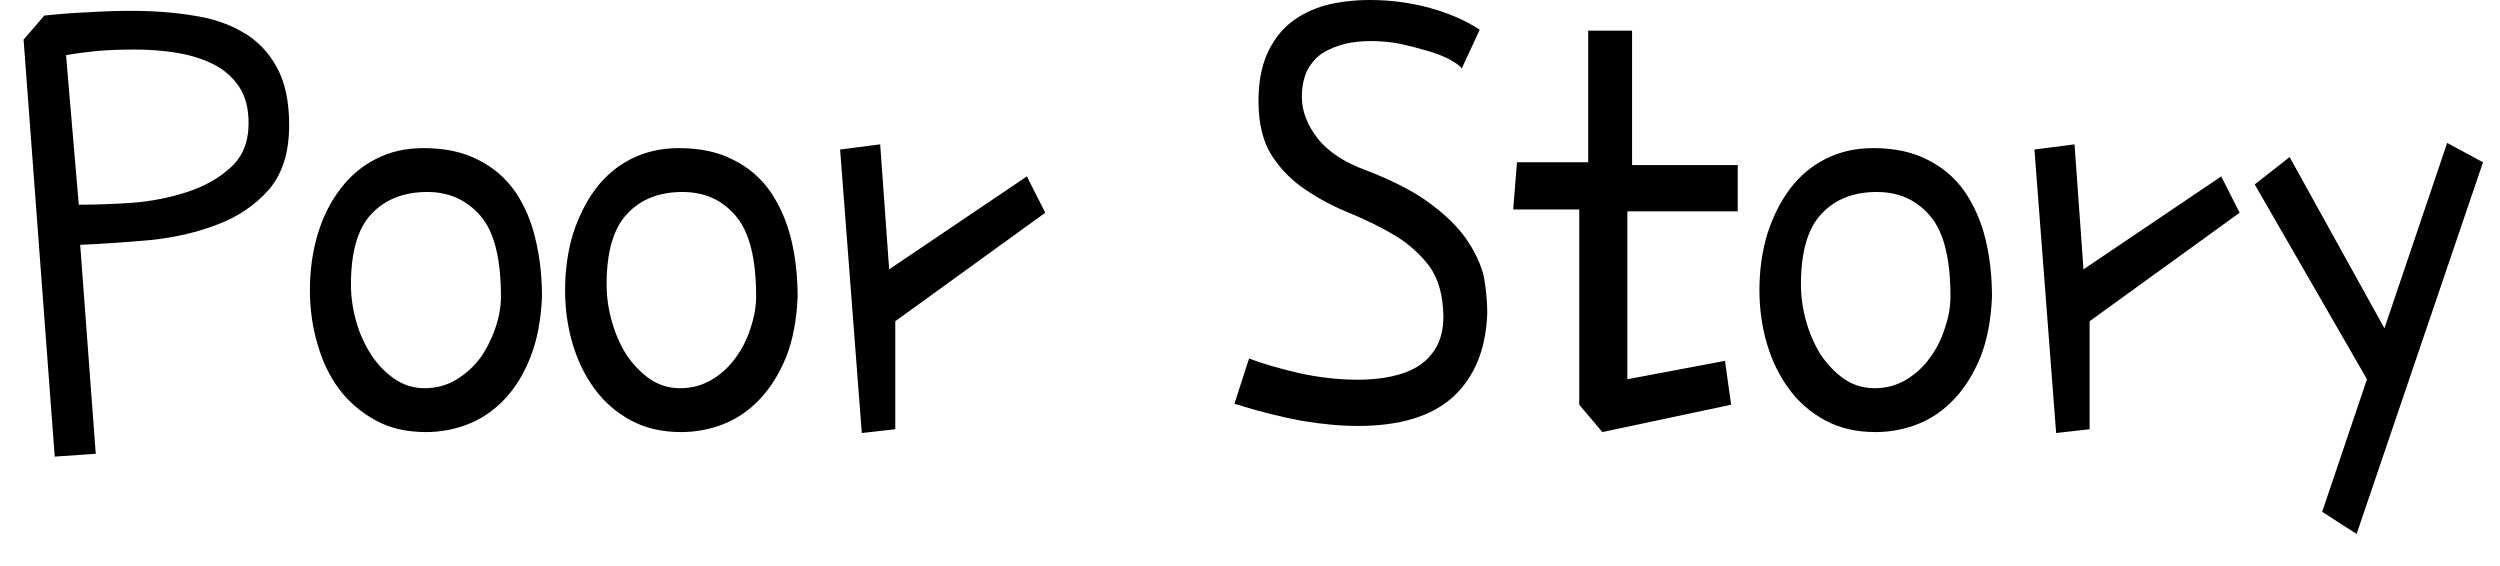 <svg width="53" height="12" viewBox="0 0 53 12" fill="none" xmlns="http://www.w3.org/2000/svg">
<path d="M1.4 1.17L1.67 4.34C2.01 4.34 2.387 4.327 2.8 4.3C3.213 4.267 3.603 4.19 3.97 4.07C4.337 3.95 4.643 3.777 4.89 3.55C5.143 3.323 5.27 3.01 5.27 2.61C5.27 2.297 5.203 2.04 5.07 1.84C4.93 1.633 4.747 1.473 4.52 1.36C4.293 1.247 4.037 1.167 3.75 1.12C3.463 1.073 3.163 1.05 2.85 1.05C2.577 1.05 2.313 1.06 2.06 1.08C1.8 1.107 1.58 1.137 1.4 1.17ZM1.7 5.19L2.03 9.62L1.16 9.68L0.5 0.84L0.94 0.33C1.247 0.297 1.557 0.273 1.87 0.26C2.177 0.24 2.48 0.23 2.78 0.23C3.253 0.23 3.693 0.263 4.1 0.33C4.507 0.39 4.86 0.51 5.16 0.69C5.46 0.863 5.697 1.11 5.87 1.43C6.043 1.743 6.13 2.15 6.13 2.65C6.13 3.23 5.987 3.687 5.7 4.02C5.413 4.347 5.05 4.593 4.61 4.76C4.177 4.927 3.7 5.037 3.18 5.09C2.66 5.137 2.167 5.17 1.7 5.19ZM9.06 4.07C8.56 4.07 8.163 4.227 7.87 4.54C7.583 4.847 7.44 5.343 7.44 6.03C7.44 6.29 7.477 6.55 7.55 6.81C7.623 7.07 7.73 7.307 7.87 7.52C8.003 7.727 8.167 7.897 8.36 8.03C8.553 8.163 8.767 8.23 9 8.23C9.247 8.23 9.47 8.17 9.67 8.05C9.87 7.93 10.04 7.777 10.18 7.59C10.313 7.403 10.42 7.193 10.5 6.96C10.58 6.727 10.62 6.503 10.62 6.29C10.62 5.483 10.477 4.913 10.19 4.58C9.897 4.24 9.52 4.07 9.06 4.07ZM8.98 3.14C9.433 3.14 9.82 3.223 10.14 3.39C10.46 3.55 10.72 3.773 10.92 4.06C11.12 4.353 11.263 4.687 11.35 5.06C11.443 5.44 11.49 5.85 11.49 6.29C11.47 6.777 11.39 7.2 11.25 7.56C11.11 7.92 10.927 8.22 10.7 8.46C10.473 8.7 10.217 8.877 9.93 8.99C9.643 9.103 9.343 9.16 9.03 9.16C8.617 9.16 8.26 9.077 7.96 8.91C7.653 8.743 7.397 8.523 7.19 8.25C6.983 7.97 6.83 7.65 6.73 7.29C6.623 6.93 6.57 6.55 6.57 6.15C6.57 5.723 6.627 5.323 6.74 4.95C6.853 4.583 7.013 4.267 7.22 4C7.427 3.727 7.677 3.517 7.97 3.37C8.263 3.217 8.6 3.14 8.98 3.14ZM14.47 4.07C13.97 4.07 13.577 4.227 13.29 4.54C13.003 4.847 12.86 5.343 12.86 6.03C12.86 6.29 12.897 6.55 12.97 6.81C13.043 7.07 13.147 7.307 13.28 7.52C13.42 7.727 13.583 7.897 13.77 8.03C13.963 8.163 14.18 8.23 14.42 8.23C14.667 8.23 14.89 8.17 15.09 8.05C15.29 7.93 15.457 7.777 15.59 7.59C15.73 7.403 15.837 7.193 15.91 6.96C15.99 6.727 16.03 6.503 16.03 6.29C16.03 5.483 15.887 4.913 15.6 4.58C15.313 4.24 14.937 4.07 14.47 4.07ZM14.39 3.14C14.843 3.14 15.23 3.223 15.55 3.39C15.87 3.55 16.13 3.773 16.33 4.06C16.53 4.353 16.677 4.687 16.77 5.06C16.863 5.44 16.91 5.85 16.91 6.29C16.89 6.777 16.81 7.2 16.67 7.56C16.523 7.92 16.337 8.22 16.11 8.46C15.883 8.7 15.627 8.877 15.34 8.99C15.053 9.103 14.753 9.16 14.44 9.16C14.033 9.16 13.677 9.077 13.37 8.91C13.063 8.743 12.81 8.523 12.61 8.25C12.403 7.97 12.247 7.65 12.14 7.29C12.033 6.93 11.98 6.55 11.98 6.15C11.98 5.723 12.037 5.323 12.15 4.95C12.27 4.583 12.43 4.267 12.63 4C12.837 3.727 13.087 3.517 13.38 3.37C13.68 3.217 14.017 3.14 14.39 3.14ZM18.98 9.1L18.27 9.18L17.81 3.17L18.66 3.06L18.85 5.71L21.77 3.74L22.16 4.51L18.98 6.81V9.1ZM31.37 0.63L30.99 1.45C30.943 1.39 30.857 1.327 30.73 1.26C30.603 1.193 30.45 1.133 30.27 1.08C30.09 1.027 29.897 0.977 29.69 0.93C29.477 0.89 29.27 0.87 29.07 0.87C28.87 0.87 28.683 0.89 28.51 0.93C28.33 0.977 28.17 1.043 28.03 1.13C27.897 1.223 27.79 1.347 27.71 1.5C27.637 1.653 27.6 1.84 27.6 2.06C27.6 2.353 27.71 2.643 27.93 2.93C28.157 3.217 28.5 3.443 28.96 3.61C29.567 3.843 30.04 4.093 30.38 4.36C30.72 4.62 30.973 4.883 31.14 5.15C31.313 5.417 31.423 5.677 31.47 5.93C31.51 6.183 31.53 6.42 31.53 6.64C31.503 7.4 31.263 7.99 30.81 8.41C30.357 8.823 29.683 9.03 28.79 9.03C28.423 9.03 28.023 8.993 27.59 8.92C27.157 8.84 26.683 8.72 26.17 8.56L26.48 7.6C26.76 7.707 27.113 7.81 27.54 7.91C27.96 8.003 28.38 8.05 28.8 8.05C29.047 8.05 29.28 8.027 29.5 7.98C29.72 7.933 29.91 7.86 30.07 7.76C30.237 7.653 30.367 7.513 30.46 7.34C30.553 7.167 30.6 6.953 30.6 6.7C30.593 6.26 30.493 5.907 30.3 5.64C30.1 5.38 29.857 5.163 29.57 4.99C29.277 4.817 28.96 4.66 28.62 4.52C28.287 4.387 27.977 4.223 27.69 4.03C27.397 3.837 27.157 3.597 26.97 3.31C26.777 3.017 26.68 2.627 26.68 2.14C26.68 1.753 26.74 1.423 26.86 1.15C26.98 0.877 27.147 0.653 27.36 0.48C27.573 0.313 27.823 0.19 28.11 0.11C28.397 0.037 28.71 0 29.05 0C29.483 0 29.907 0.057 30.32 0.17C30.727 0.283 31.077 0.437 31.37 0.63ZM33.97 9.16L33.48 8.58V4.44H32.08L32.16 3.44H33.67V0.65H34.6V3.5H36.84V4.48H34.5V8.04L36.57 7.65L36.7 8.58L33.97 9.16ZM39.79 4.07C39.29 4.07 38.897 4.227 38.61 4.54C38.323 4.847 38.18 5.343 38.18 6.03C38.18 6.29 38.217 6.55 38.29 6.81C38.363 7.07 38.467 7.307 38.6 7.52C38.74 7.727 38.903 7.897 39.09 8.03C39.283 8.163 39.5 8.23 39.74 8.23C39.987 8.23 40.21 8.17 40.41 8.05C40.61 7.93 40.777 7.777 40.91 7.59C41.05 7.403 41.157 7.193 41.23 6.96C41.31 6.727 41.35 6.503 41.35 6.29C41.35 5.483 41.207 4.913 40.92 4.58C40.633 4.24 40.257 4.07 39.79 4.07ZM39.71 3.14C40.163 3.14 40.55 3.223 40.87 3.39C41.19 3.55 41.45 3.773 41.65 4.06C41.85 4.353 41.997 4.687 42.09 5.06C42.183 5.44 42.23 5.85 42.23 6.29C42.21 6.777 42.13 7.2 41.99 7.56C41.843 7.92 41.657 8.22 41.43 8.46C41.203 8.7 40.947 8.877 40.66 8.99C40.373 9.103 40.073 9.16 39.76 9.16C39.353 9.16 38.997 9.077 38.69 8.91C38.383 8.743 38.13 8.523 37.93 8.25C37.723 7.97 37.567 7.65 37.46 7.29C37.353 6.93 37.3 6.55 37.3 6.15C37.3 5.723 37.357 5.323 37.47 4.95C37.59 4.583 37.75 4.267 37.95 4C38.157 3.727 38.407 3.517 38.7 3.37C39 3.217 39.337 3.14 39.71 3.14ZM44.3 9.1L43.59 9.18L43.13 3.17L43.98 3.06L44.17 5.71L47.09 3.74L47.48 4.51L44.3 6.81V9.1ZM49.23 10.85L50.18 8.04L47.8 3.91L48.54 3.33L50.55 6.96L51.88 3.03L52.64 3.44L49.96 11.32L49.23 10.85Z" fill="black"/>
</svg>
